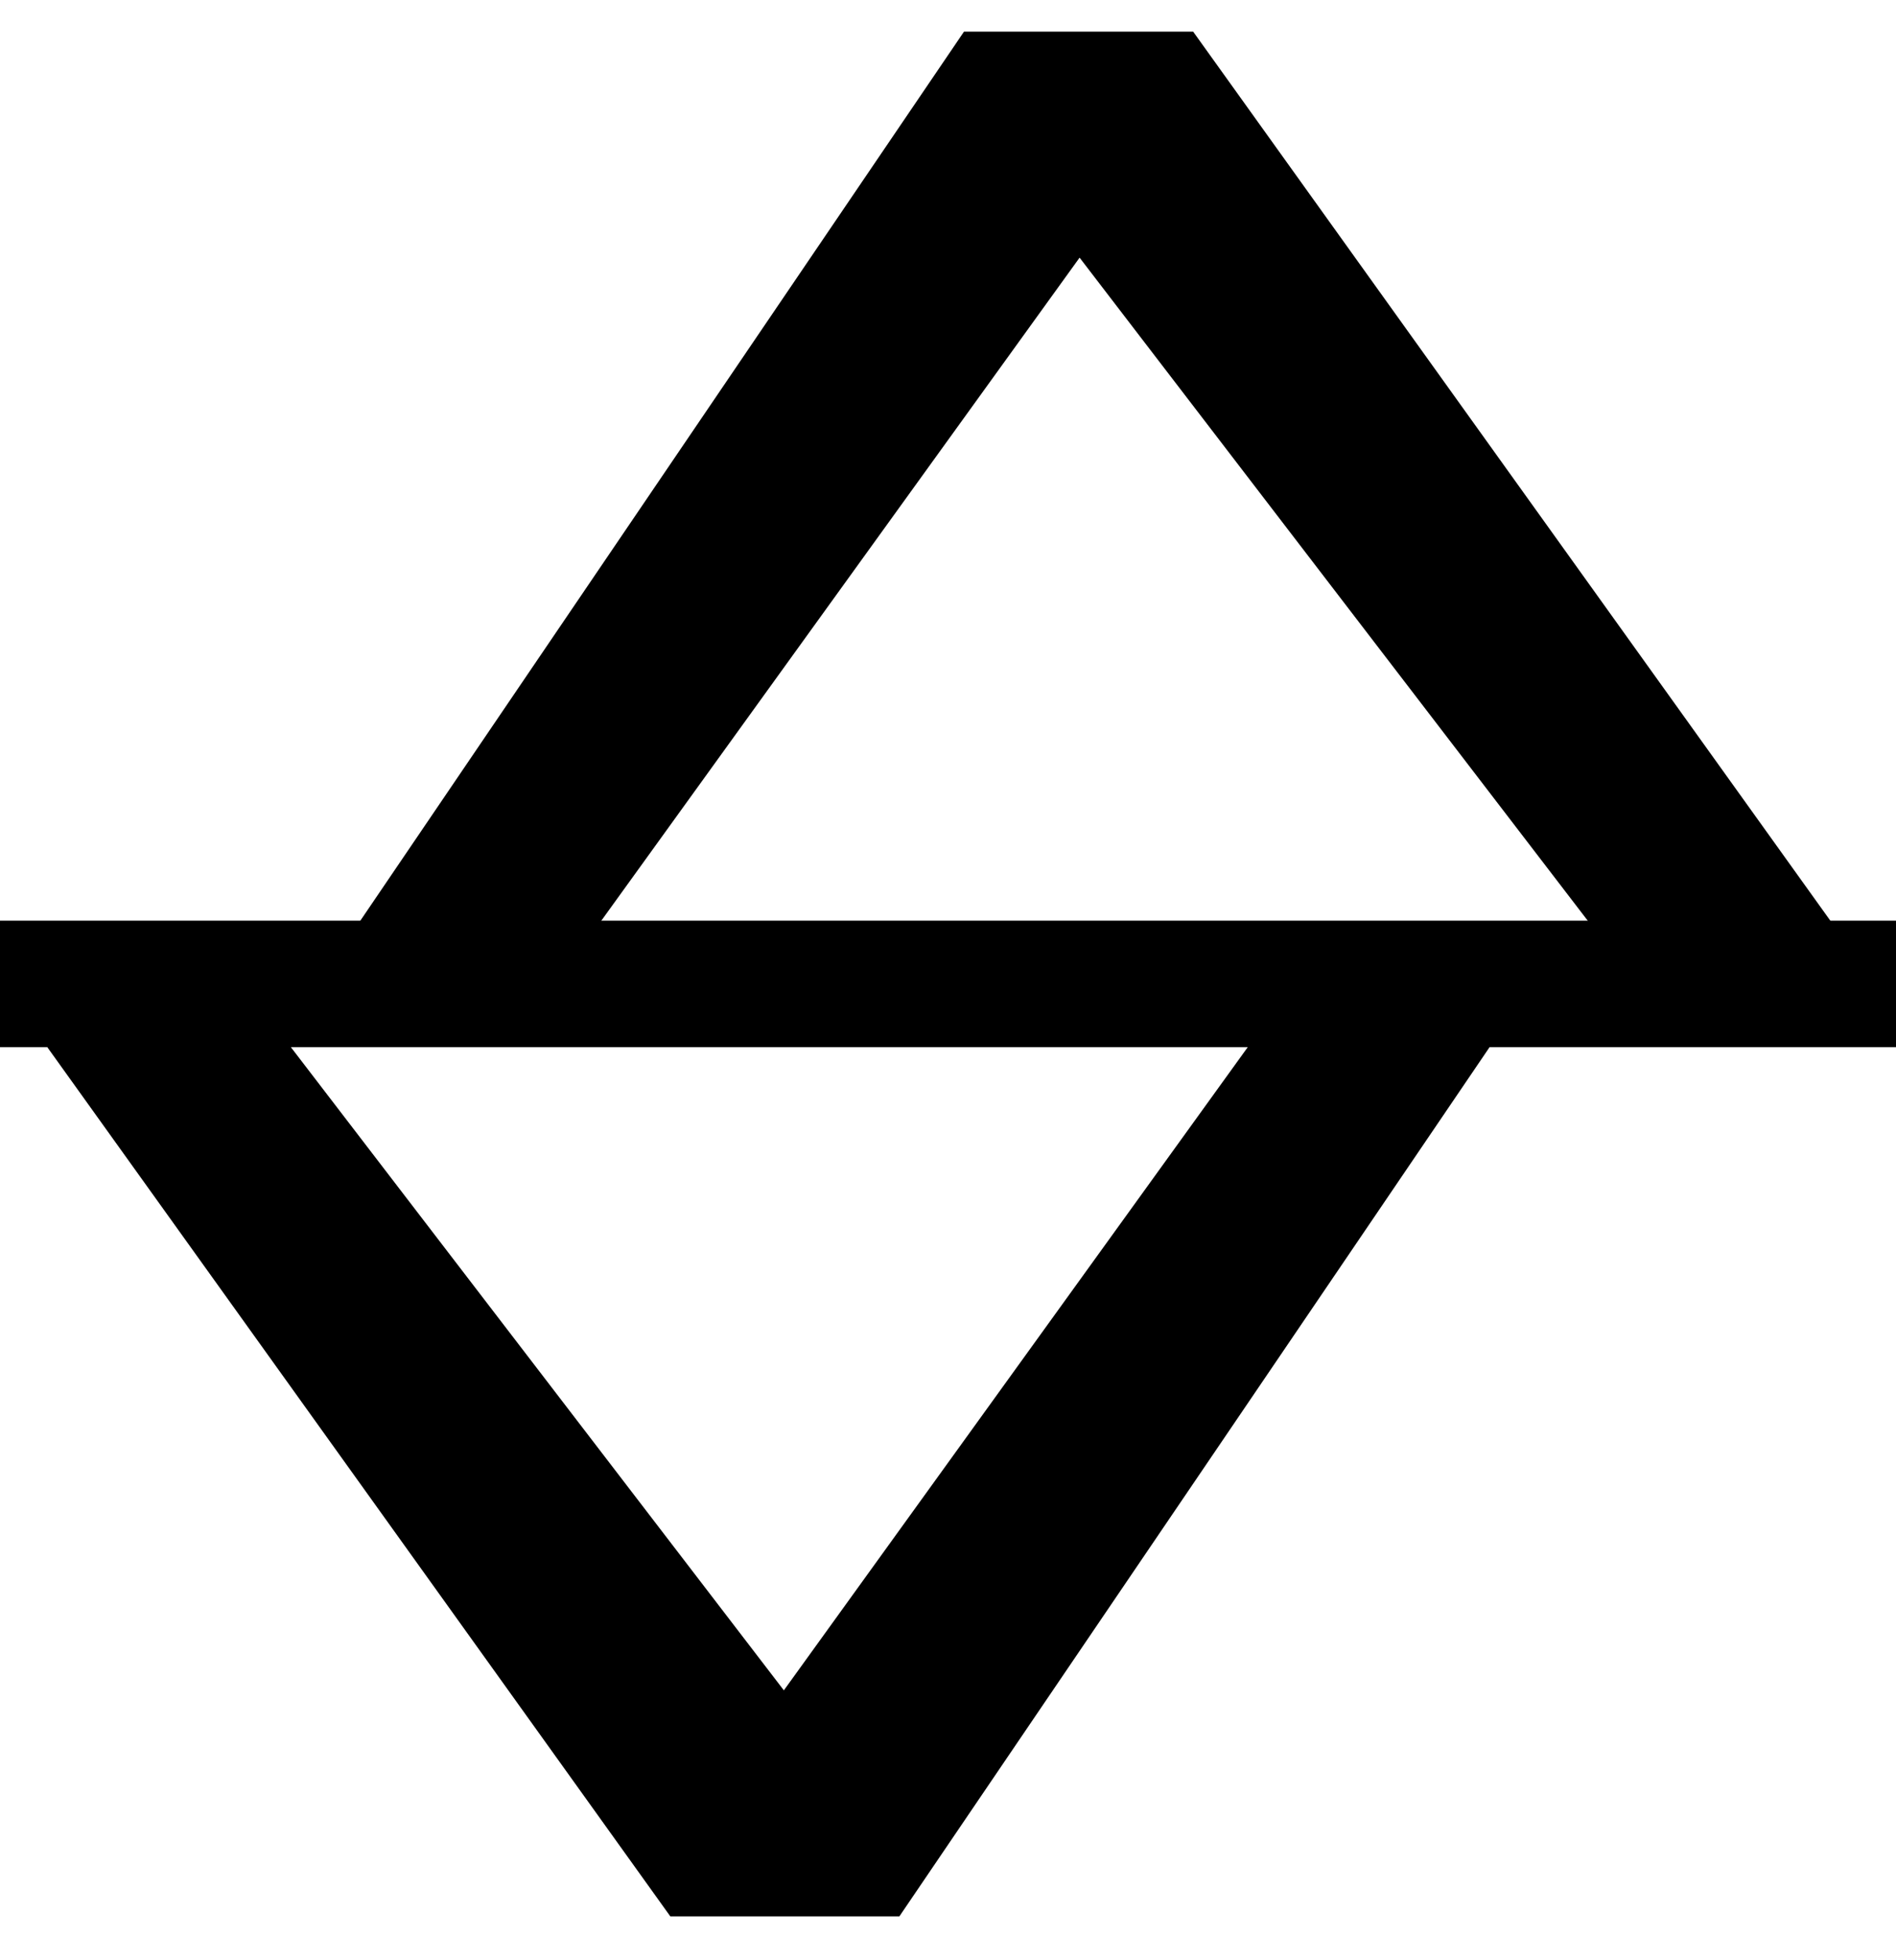 <svg width="30" height="31" viewBox="0 0 30 31" fill="none" xmlns="http://www.w3.org/2000/svg">
<path d="M0 14.56H30V16.56H0V14.56Z" fill="black"/>
<path d="M18.622 1L28.449 14.704H25.863L17.07 3.237L8.794 14.704H6.208L15.518 1H18.622Z" fill="black" stroke="black"/>
<path d="M10.863 29.806L1.035 16.102H3.621L12.415 27.569L20.69 16.102L23.276 16.102L13.966 29.806H10.863Z" fill="black" stroke="black"/>
</svg>
